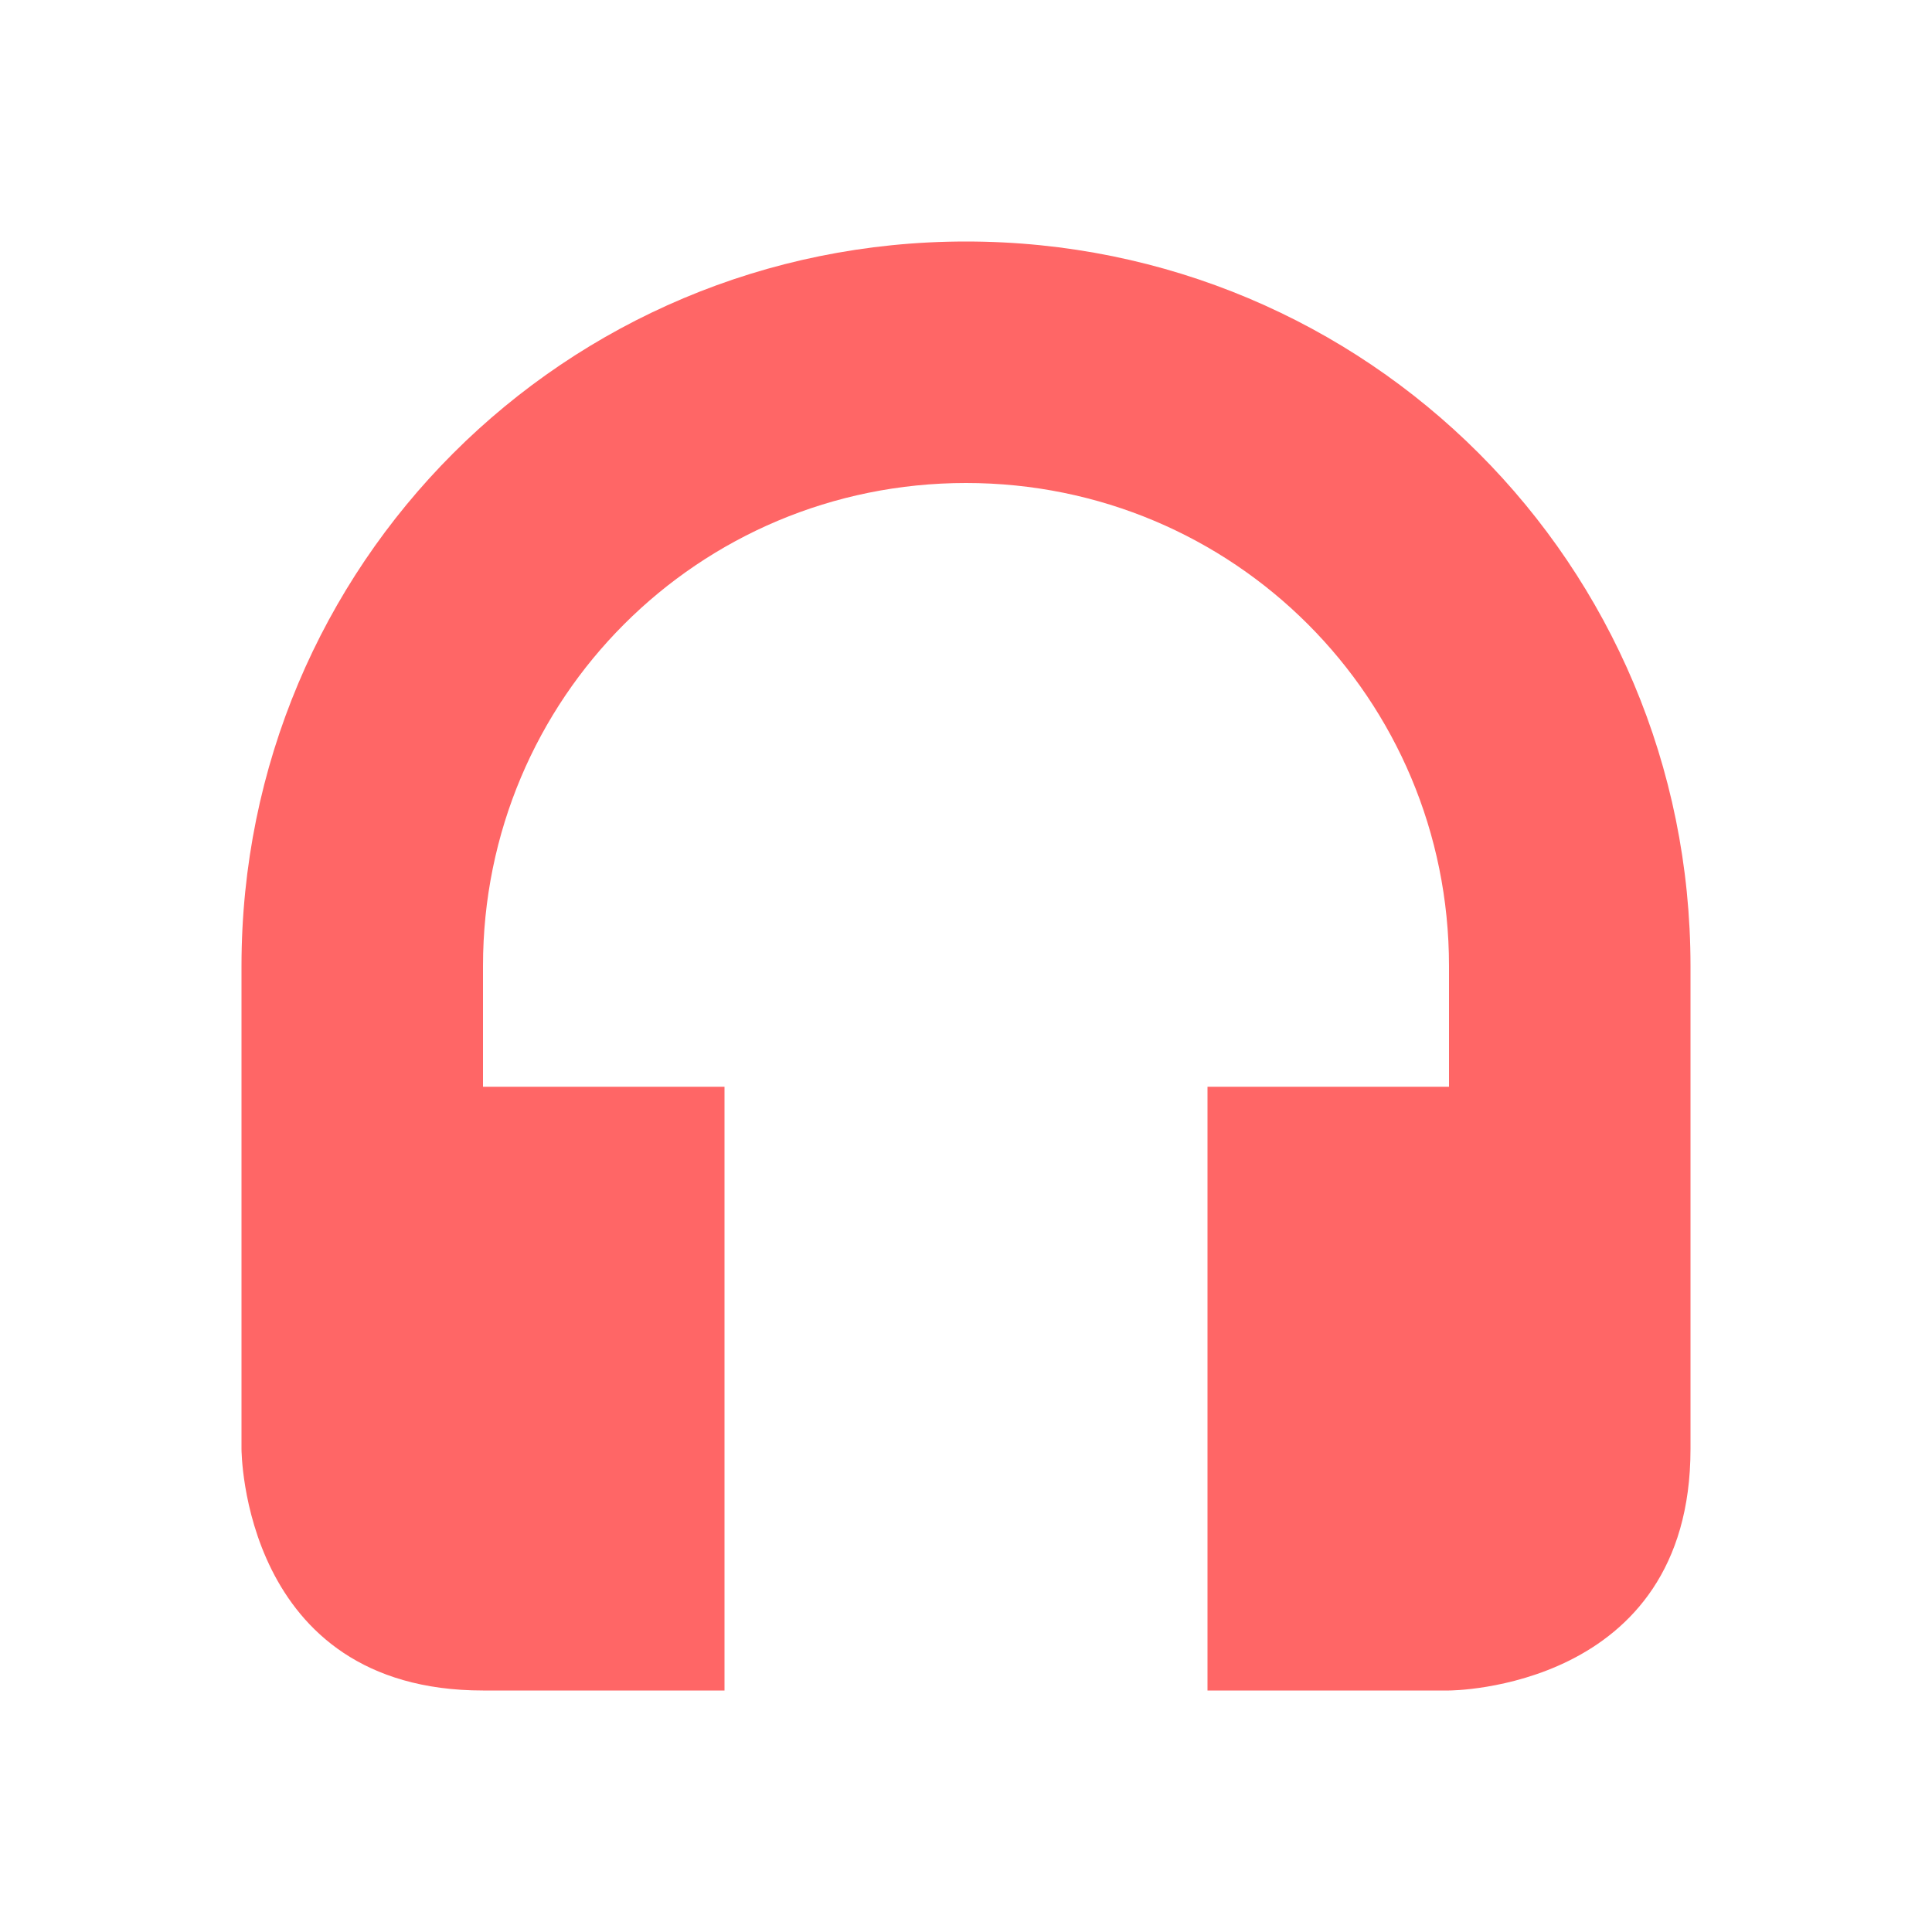 <svg xmlns="http://www.w3.org/2000/svg" width="16" height="16" viewBox="0 0 16 16">
 <defs>
  <style id="current-color-scheme" type="text/css">
   .ColorScheme-Text { color:#ff6666; } .ColorScheme-Highlight { color:#5294e2; }
  </style>
 </defs>
 <path style="fill:currentColor" class="ColorScheme-Text" d="M 8 2 C 4.676 2 2 4.676 2 8 L 2 12 C 2 12 2 14 4 14 L 6 14 L 6 9 L 4 9 L 4 8 C 4 5.784 5.784 4 8 4 C 10.216 4 12 5.784 12 8 L 12 9 L 10 9 L 10 14 L 12 14 C 12 14 14 14 14 12 L 14 8 C 14 4.676 11.324 2 8 2 z"/>
</svg>
